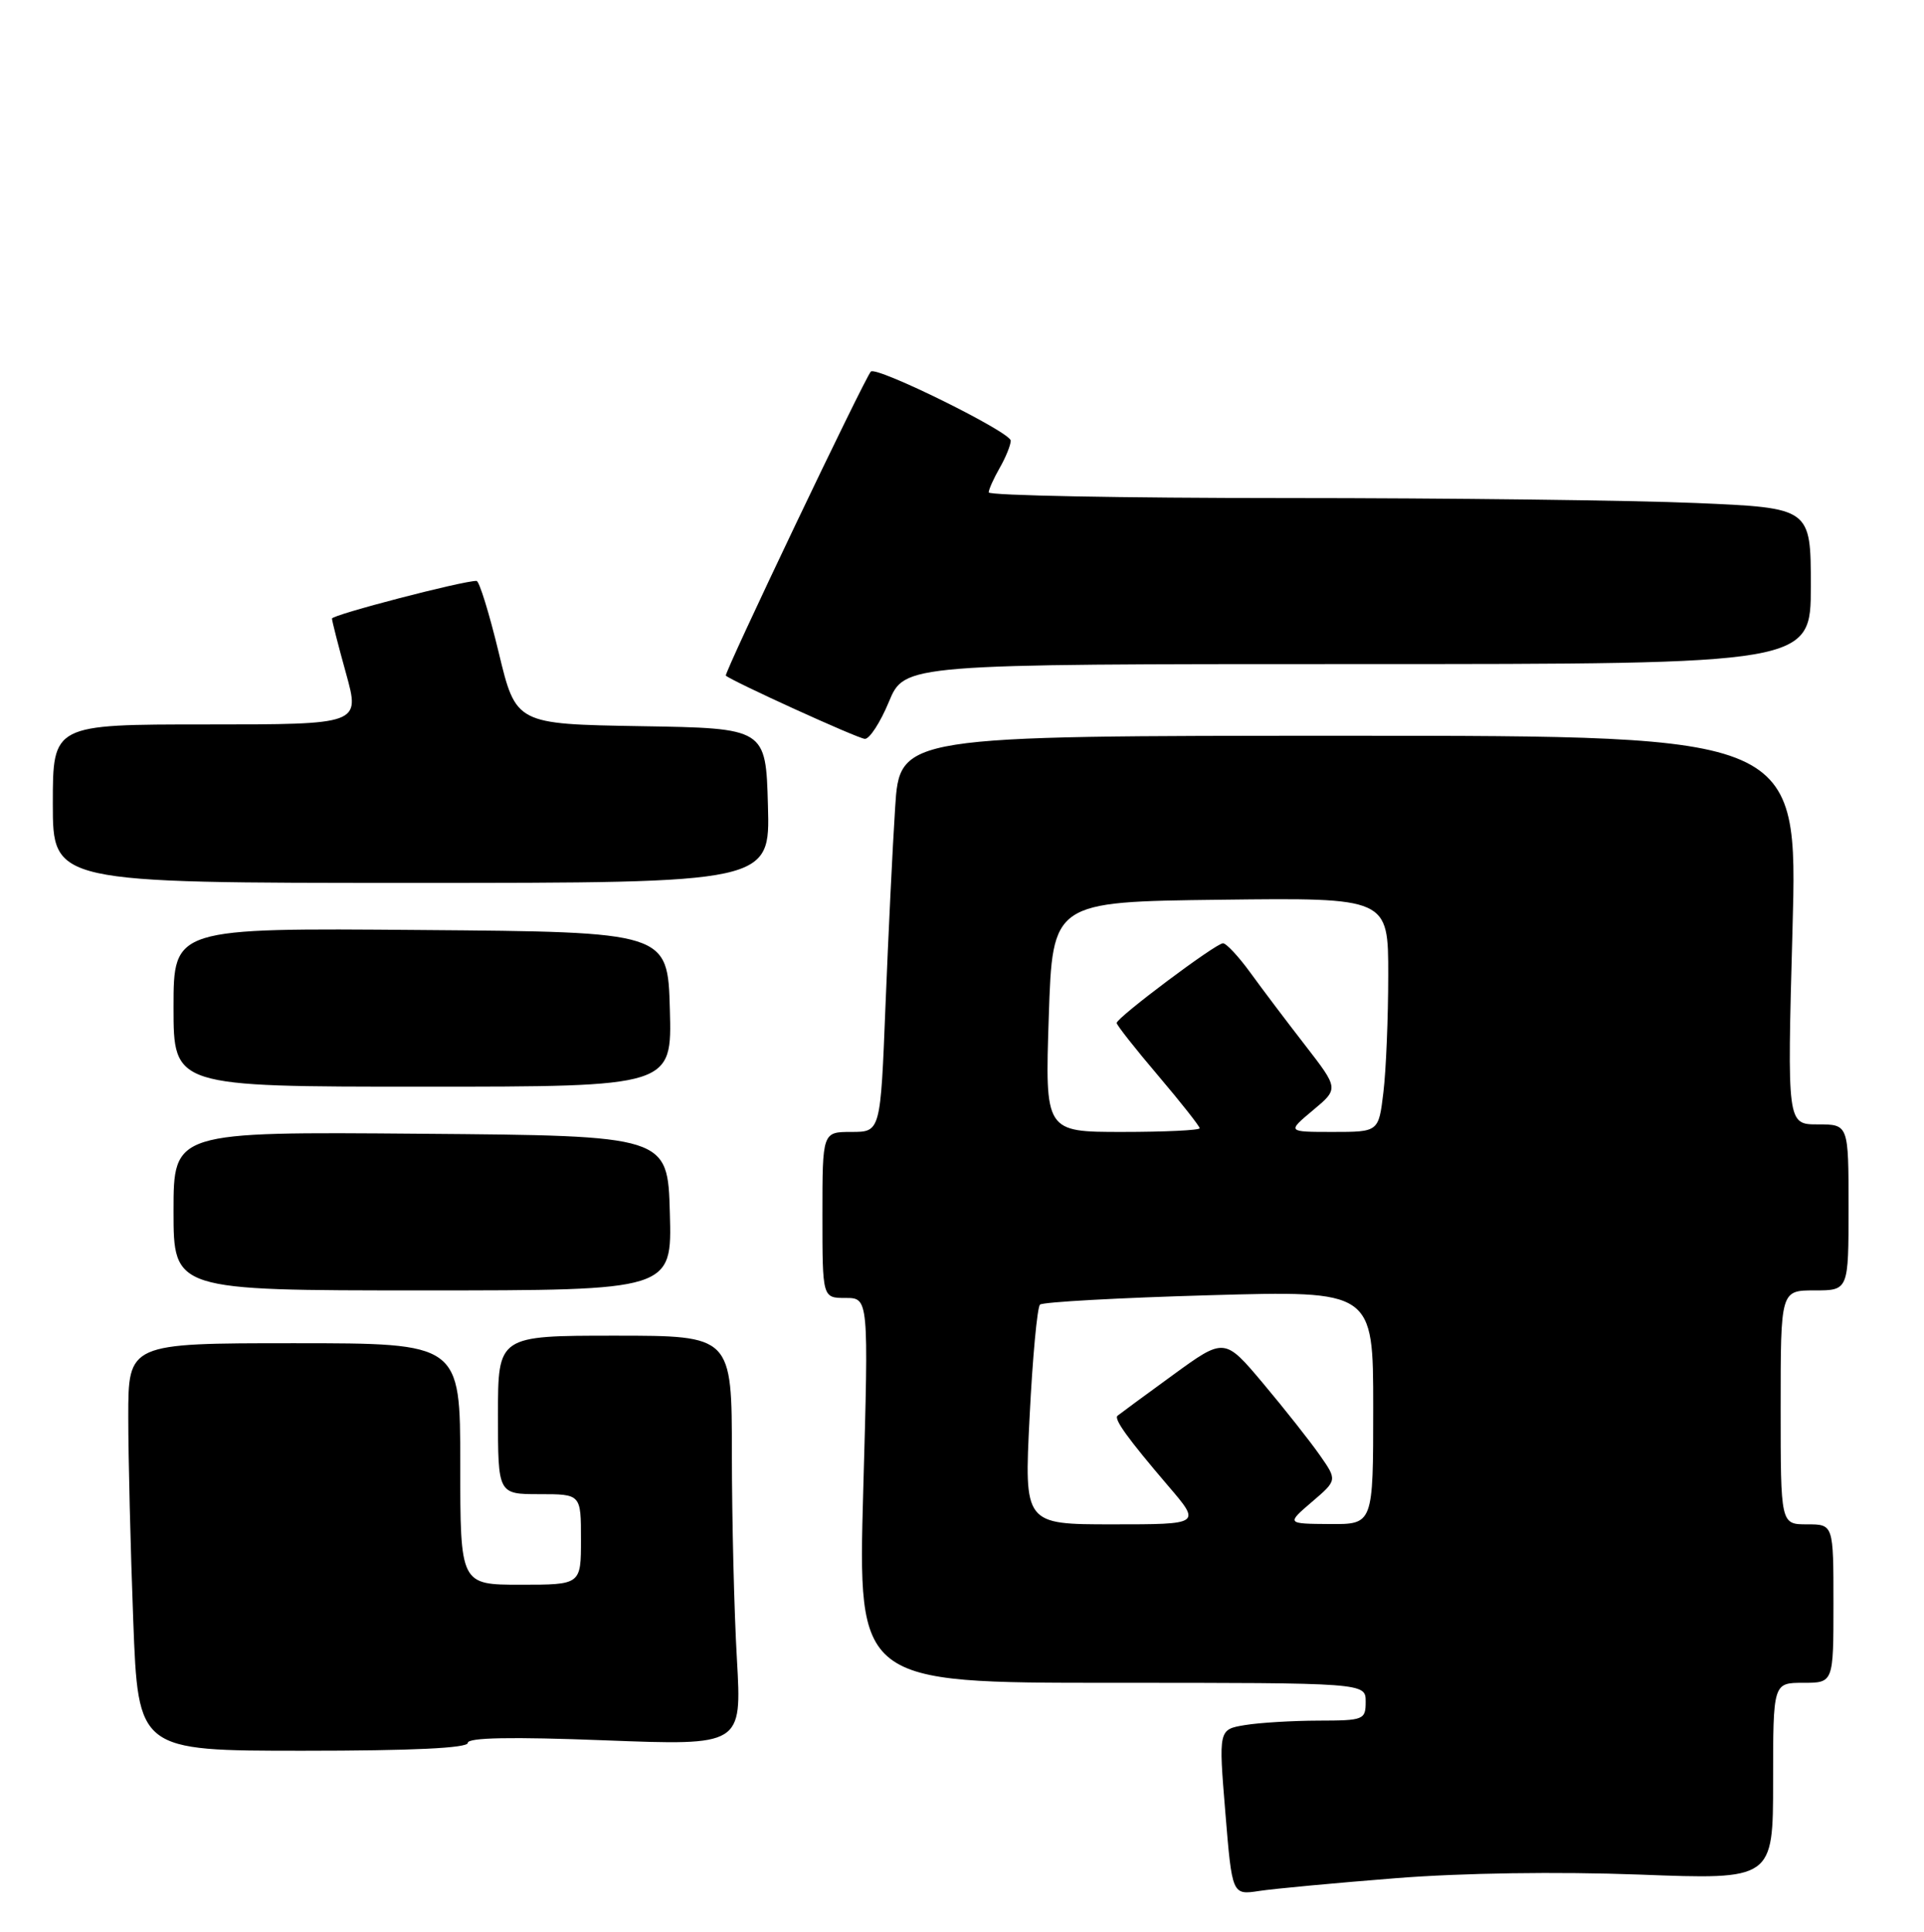 <?xml version="1.0" encoding="UTF-8" standalone="no"?>
<!DOCTYPE svg PUBLIC "-//W3C//DTD SVG 1.1//EN" "http://www.w3.org/Graphics/SVG/1.1/DTD/svg11.dtd" >
<svg xmlns="http://www.w3.org/2000/svg" xmlns:xlink="http://www.w3.org/1999/xlink" version="1.1" viewBox="0 0 255 256">
 <g >
 <path fill="currentColor"
d=" M 185.00 248.89 C 193.82 248.19 206.45 248.01 217.25 248.41 C 235.00 249.09 235.00 249.09 235.00 236.04 C 235.00 223.00 235.00 223.00 239.00 223.00 C 243.00 223.00 243.00 223.00 243.00 212.50 C 243.00 202.00 243.00 202.00 239.50 202.00 C 236.00 202.00 236.00 202.00 236.00 186.50 C 236.00 171.00 236.00 171.00 240.50 171.00 C 245.00 171.00 245.00 171.00 245.00 160.00 C 245.00 149.00 245.00 149.00 240.93 149.00 C 236.86 149.00 236.86 149.00 237.57 123.25 C 238.28 97.50 238.28 97.50 178.76 97.50 C 119.25 97.50 119.25 97.50 118.64 107.00 C 118.30 112.22 117.73 124.04 117.36 133.25 C 116.70 150.00 116.70 150.00 112.85 150.00 C 109.00 150.00 109.00 150.00 109.00 161.00 C 109.00 172.00 109.00 172.00 112.06 172.00 C 115.13 172.00 115.13 172.00 114.41 197.50 C 113.70 223.00 113.70 223.00 147.35 223.00 C 181.00 223.00 181.00 223.00 181.00 225.50 C 181.00 227.90 180.75 228.00 174.75 228.01 C 171.31 228.02 166.93 228.28 165.00 228.60 C 161.50 229.18 161.50 229.18 162.40 240.15 C 163.30 251.13 163.30 251.13 166.90 250.58 C 168.88 250.28 177.03 249.52 185.00 248.89 Z  M 62.00 230.96 C 62.00 230.25 67.77 230.14 80.16 230.62 C 98.32 231.32 98.32 231.32 97.67 219.91 C 97.30 213.63 97.01 201.41 97.00 192.75 C 97.00 177.00 97.00 177.00 81.50 177.00 C 66.00 177.00 66.00 177.00 66.00 187.50 C 66.00 198.00 66.00 198.00 71.50 198.00 C 77.00 198.00 77.00 198.00 77.00 204.00 C 77.00 210.00 77.00 210.00 69.00 210.00 C 61.00 210.00 61.00 210.00 61.00 194.00 C 61.00 178.00 61.00 178.00 39.00 178.00 C 17.00 178.00 17.00 178.00 17.00 187.75 C 17.00 193.11 17.30 205.26 17.66 214.75 C 18.31 232.00 18.31 232.00 40.16 232.00 C 54.65 232.00 62.00 231.65 62.00 230.96 Z  M 88.78 160.75 C 88.50 150.50 88.50 150.50 55.75 150.24 C 23.00 149.97 23.00 149.97 23.00 160.49 C 23.00 171.00 23.00 171.00 56.03 171.00 C 89.07 171.00 89.07 171.00 88.78 160.75 Z  M 88.78 133.75 C 88.50 123.50 88.50 123.50 55.75 123.24 C 23.00 122.97 23.00 122.97 23.00 133.49 C 23.00 144.00 23.00 144.00 56.03 144.00 C 89.07 144.00 89.07 144.00 88.78 133.75 Z  M 101.78 106.75 C 101.50 96.50 101.50 96.50 84.94 96.23 C 68.38 95.95 68.38 95.95 66.10 86.48 C 64.84 81.26 63.52 76.99 63.16 76.98 C 61.40 76.94 44.00 81.47 44.00 81.97 C 44.00 82.28 44.84 85.57 45.87 89.27 C 47.73 96.00 47.73 96.00 27.37 96.00 C 7.00 96.00 7.00 96.00 7.00 106.50 C 7.00 117.00 7.00 117.00 54.53 117.00 C 102.07 117.00 102.07 117.00 101.78 106.75 Z  M 117.81 93.00 C 119.89 88.00 119.89 88.00 179.94 88.00 C 240.00 88.00 240.00 88.00 240.00 77.66 C 240.00 67.31 240.00 67.31 224.84 66.66 C 216.50 66.30 191.98 66.00 170.34 66.00 C 148.70 66.00 131.02 65.66 131.04 65.25 C 131.05 64.84 131.71 63.38 132.50 62.00 C 133.29 60.62 133.95 59.00 133.96 58.40 C 134.00 57.29 116.18 48.49 115.42 49.24 C 114.62 50.05 95.92 89.25 96.20 89.53 C 96.95 90.24 113.62 97.84 114.62 97.91 C 115.23 97.96 116.67 95.75 117.81 93.00 Z  M 136.46 187.75 C 136.85 179.91 137.47 173.22 137.84 172.88 C 138.20 172.54 148.29 171.98 160.25 171.64 C 182.00 171.02 182.00 171.02 182.00 186.51 C 182.00 202.00 182.00 202.00 176.25 201.96 C 170.50 201.92 170.50 201.92 173.87 199.03 C 177.24 196.15 177.24 196.15 174.92 192.83 C 173.64 191.00 170.28 186.74 167.44 183.36 C 162.29 177.23 162.29 177.23 155.40 182.25 C 151.60 185.01 148.32 187.43 148.11 187.61 C 147.60 188.05 149.50 190.67 154.84 196.92 C 159.19 202.00 159.19 202.00 147.46 202.00 C 135.74 202.00 135.74 202.00 136.46 187.75 Z  M 139.00 134.75 C 139.50 119.50 139.50 119.50 161.75 119.23 C 184.00 118.96 184.00 118.96 183.99 129.23 C 183.99 134.88 183.70 141.86 183.35 144.75 C 182.72 150.00 182.72 150.00 176.65 150.00 C 170.58 150.00 170.58 150.00 174.01 147.13 C 177.44 144.27 177.44 144.27 172.97 138.50 C 170.51 135.33 167.24 131.00 165.70 128.87 C 164.15 126.74 162.53 125.00 162.09 125.00 C 161.14 125.00 148.00 134.85 148.00 135.56 C 148.00 135.84 150.47 138.98 153.50 142.54 C 156.53 146.11 159.00 149.25 159.00 149.51 C 159.00 149.78 154.39 150.00 148.75 150.00 C 138.50 150.00 138.50 150.00 139.00 134.75 Z "/>
</g>
</svg>